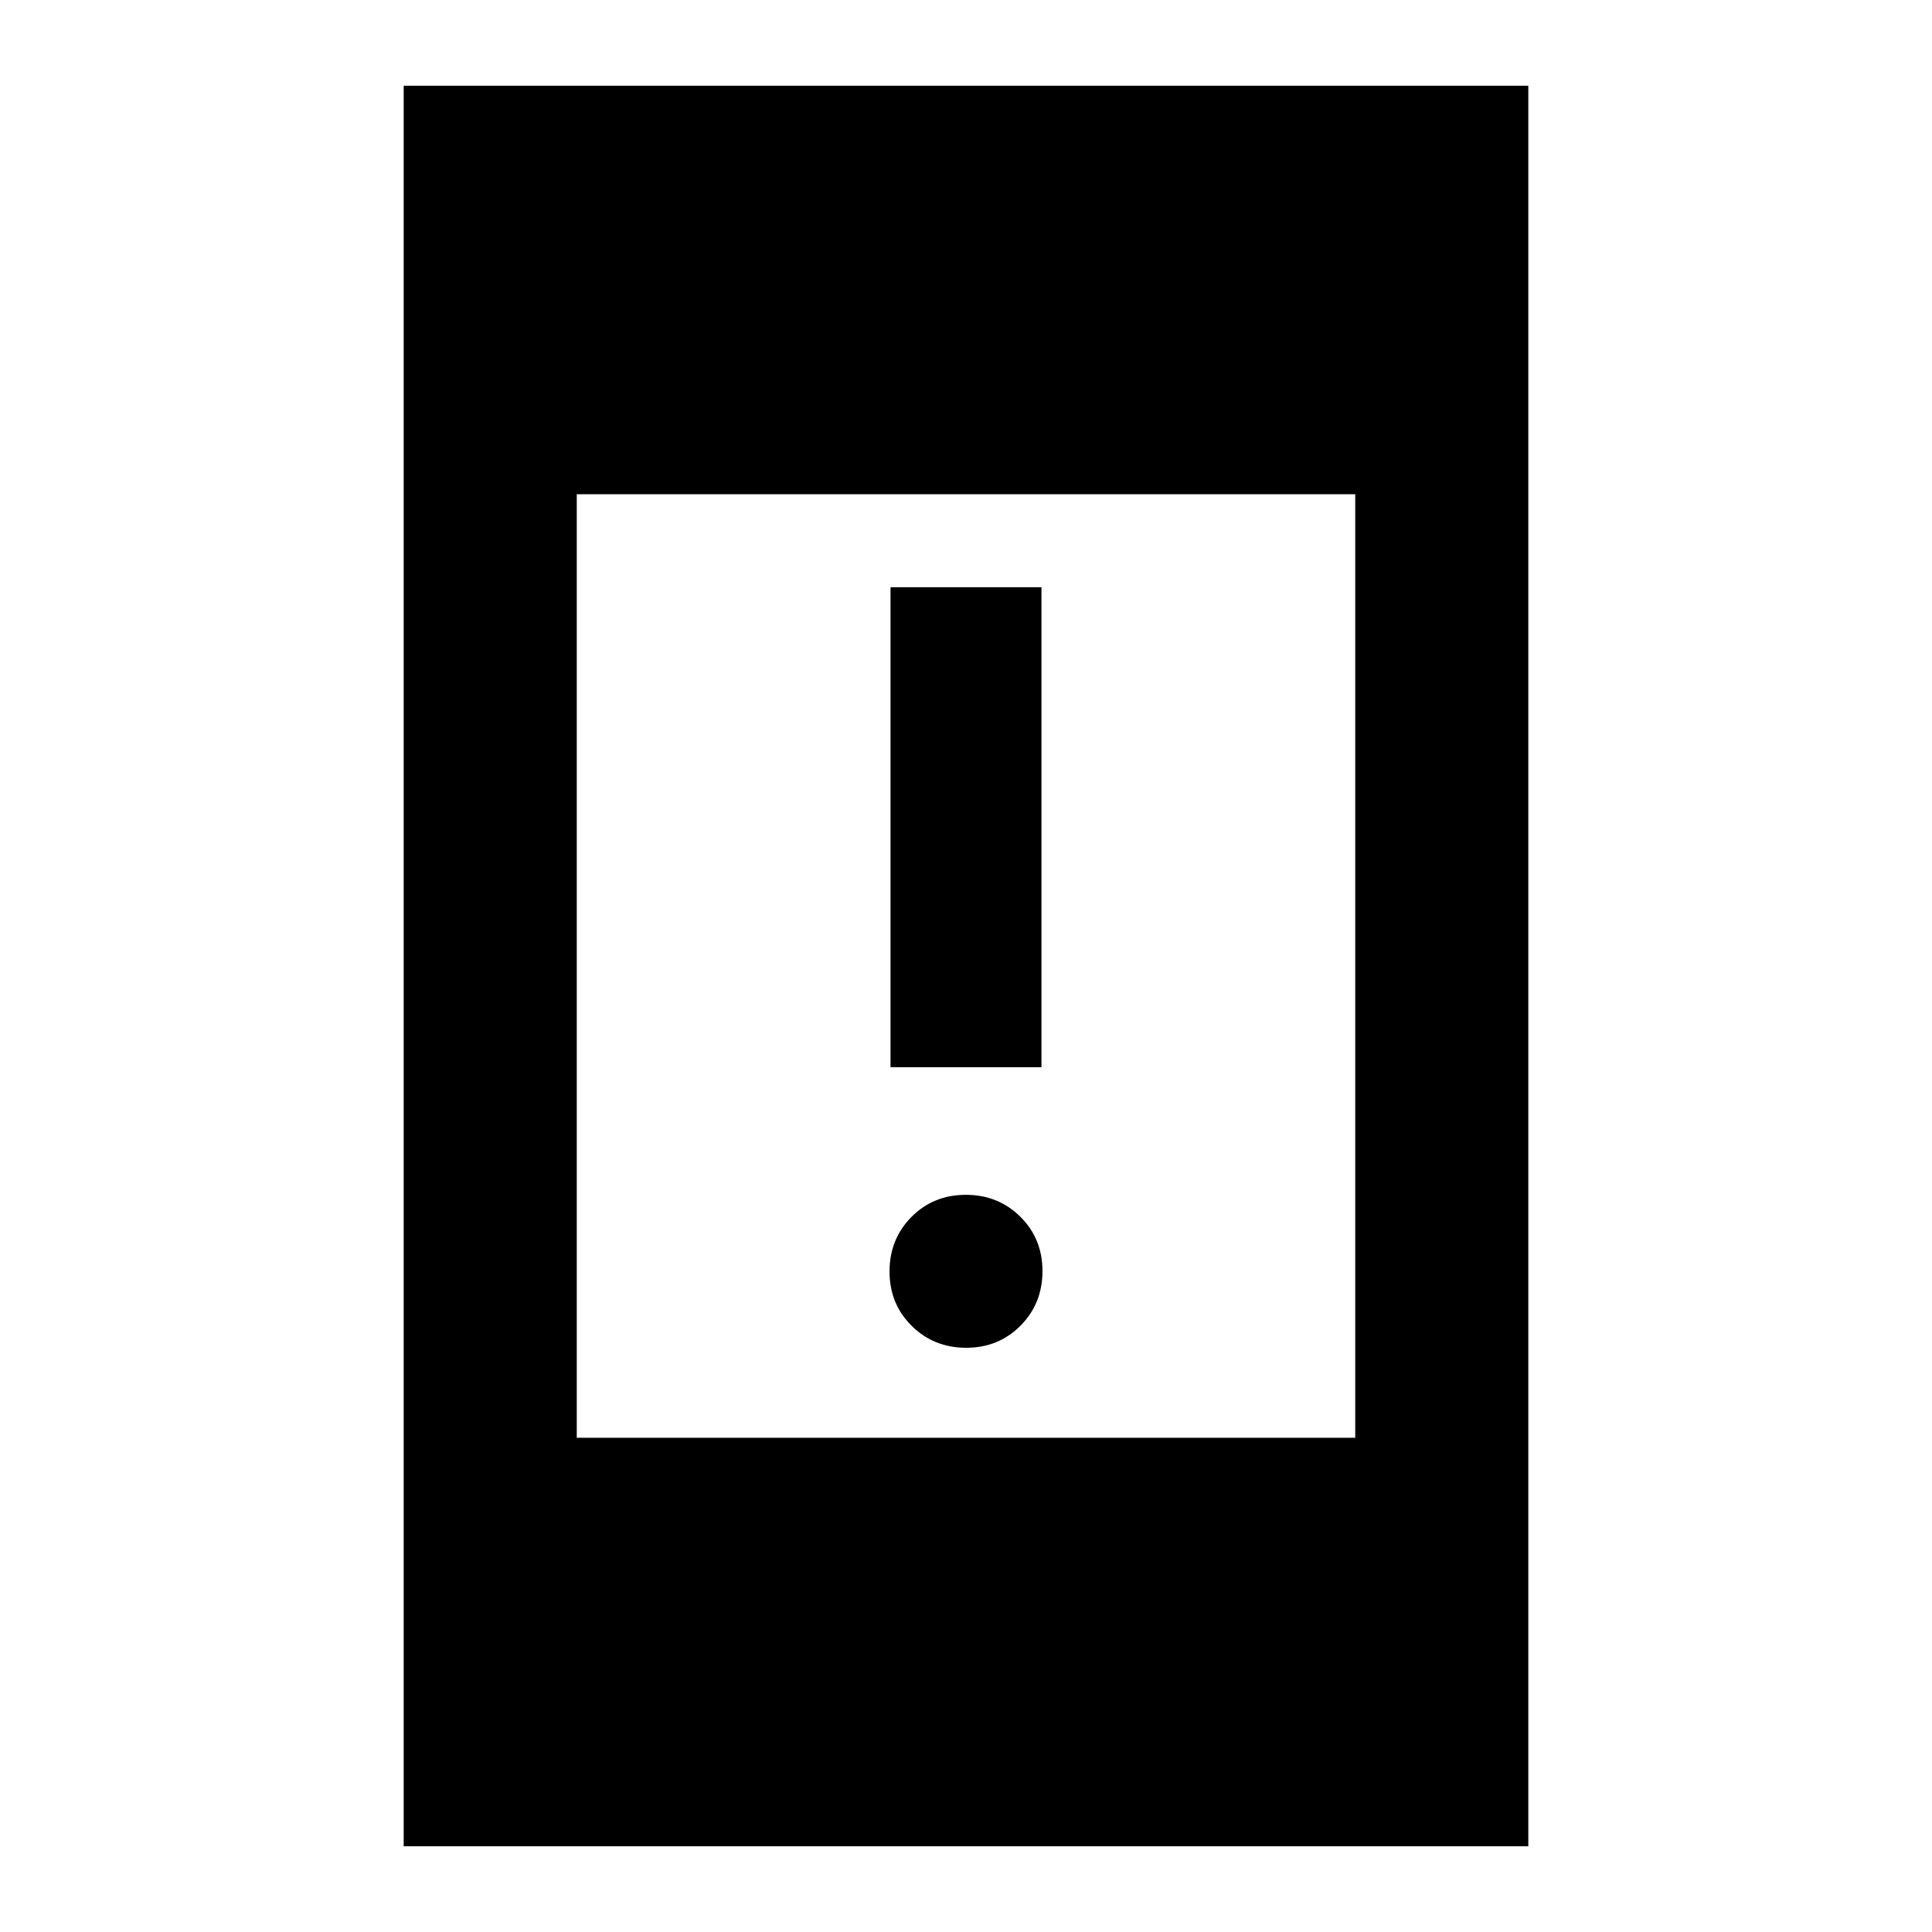 <svg xmlns="http://www.w3.org/2000/svg" height="24" viewBox="0 -960 960 960" width="24"><path d="M480.11-290.3q-16.11 0-27.11-10.9-11-10.89-11-27 0-16.1 10.89-27.1 10.9-11 27-11 16.11 0 27.11 10.89 11 10.9 11 27 0 16.11-10.89 27.11-10.9 11-27 11ZM442.5-429.7v-238.52h75v238.52h-75ZM200.59-42.59v-874.82h558.82v874.82H200.59Zm86-203h386.82v-468.82H286.59v468.82Z"/></svg>